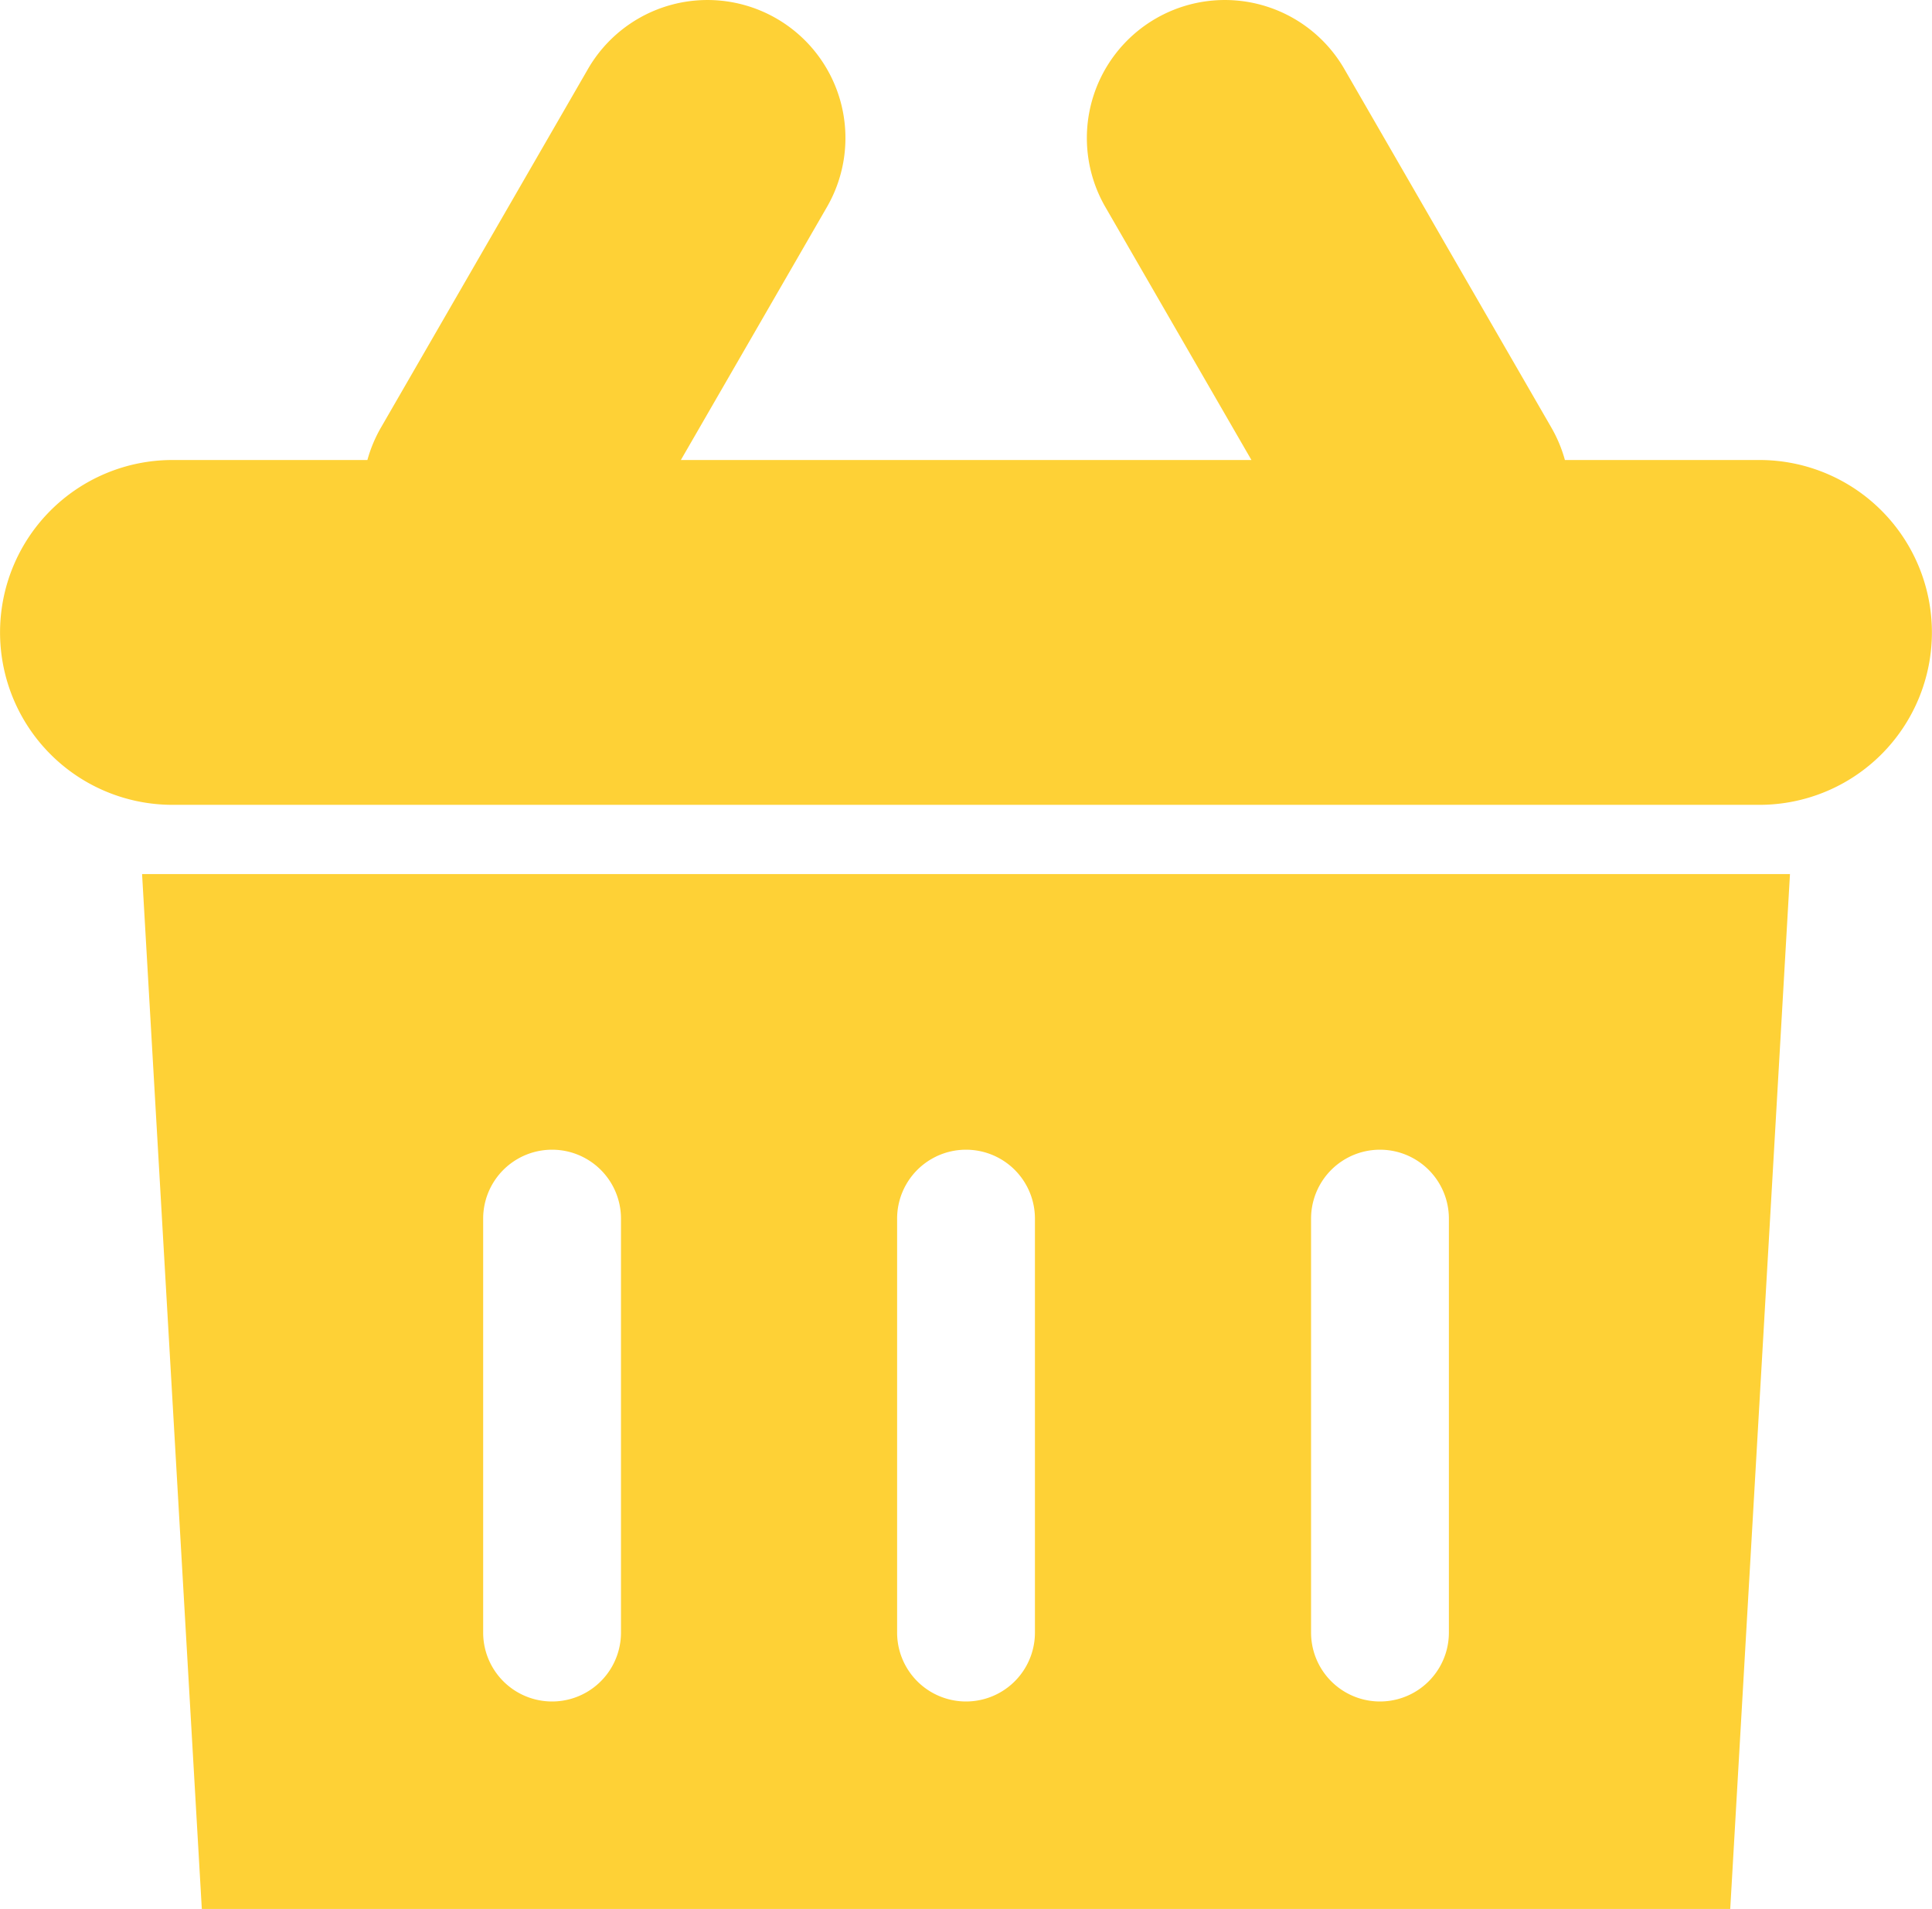<svg xmlns="http://www.w3.org/2000/svg" width="38.551" height="38.087" viewBox="0 0 38.551 38.087">
  <path id="Icon-Basket" d="M385.277,1018.358h-30.5l-1.192-20.648h32.882l-1.192,20.647h0Zm-8.366-13.773v8.259a1.375,1.375,0,1,0,2.75,0v-8.259a1.375,1.375,0,1,0-2.75,0Zm-8.26,0v8.259a1.375,1.375,0,0,0,2.75,0v-8.259a1.375,1.375,0,1,0-2.75,0Zm-8.26,0v8.259a1.375,1.375,0,0,0,2.75,0v-8.259a1.375,1.375,0,1,0-2.75,0Zm-6.2-8.256a3.44,3.44,0,1,1,0-6.88h3.89a2.758,2.758,0,0,1,.271-.648l4.13-7.153a2.753,2.753,0,1,1,4.769,2.753l-2.915,5.048h11.385l-2.915-5.048a2.753,2.753,0,1,1,4.769-2.753l4.13,7.153a2.761,2.761,0,0,1,.271.648h3.883a3.44,3.44,0,1,1,0,6.88Z" transform="translate(-350.75 -980.271)" fill="#fed136"/>
</svg>